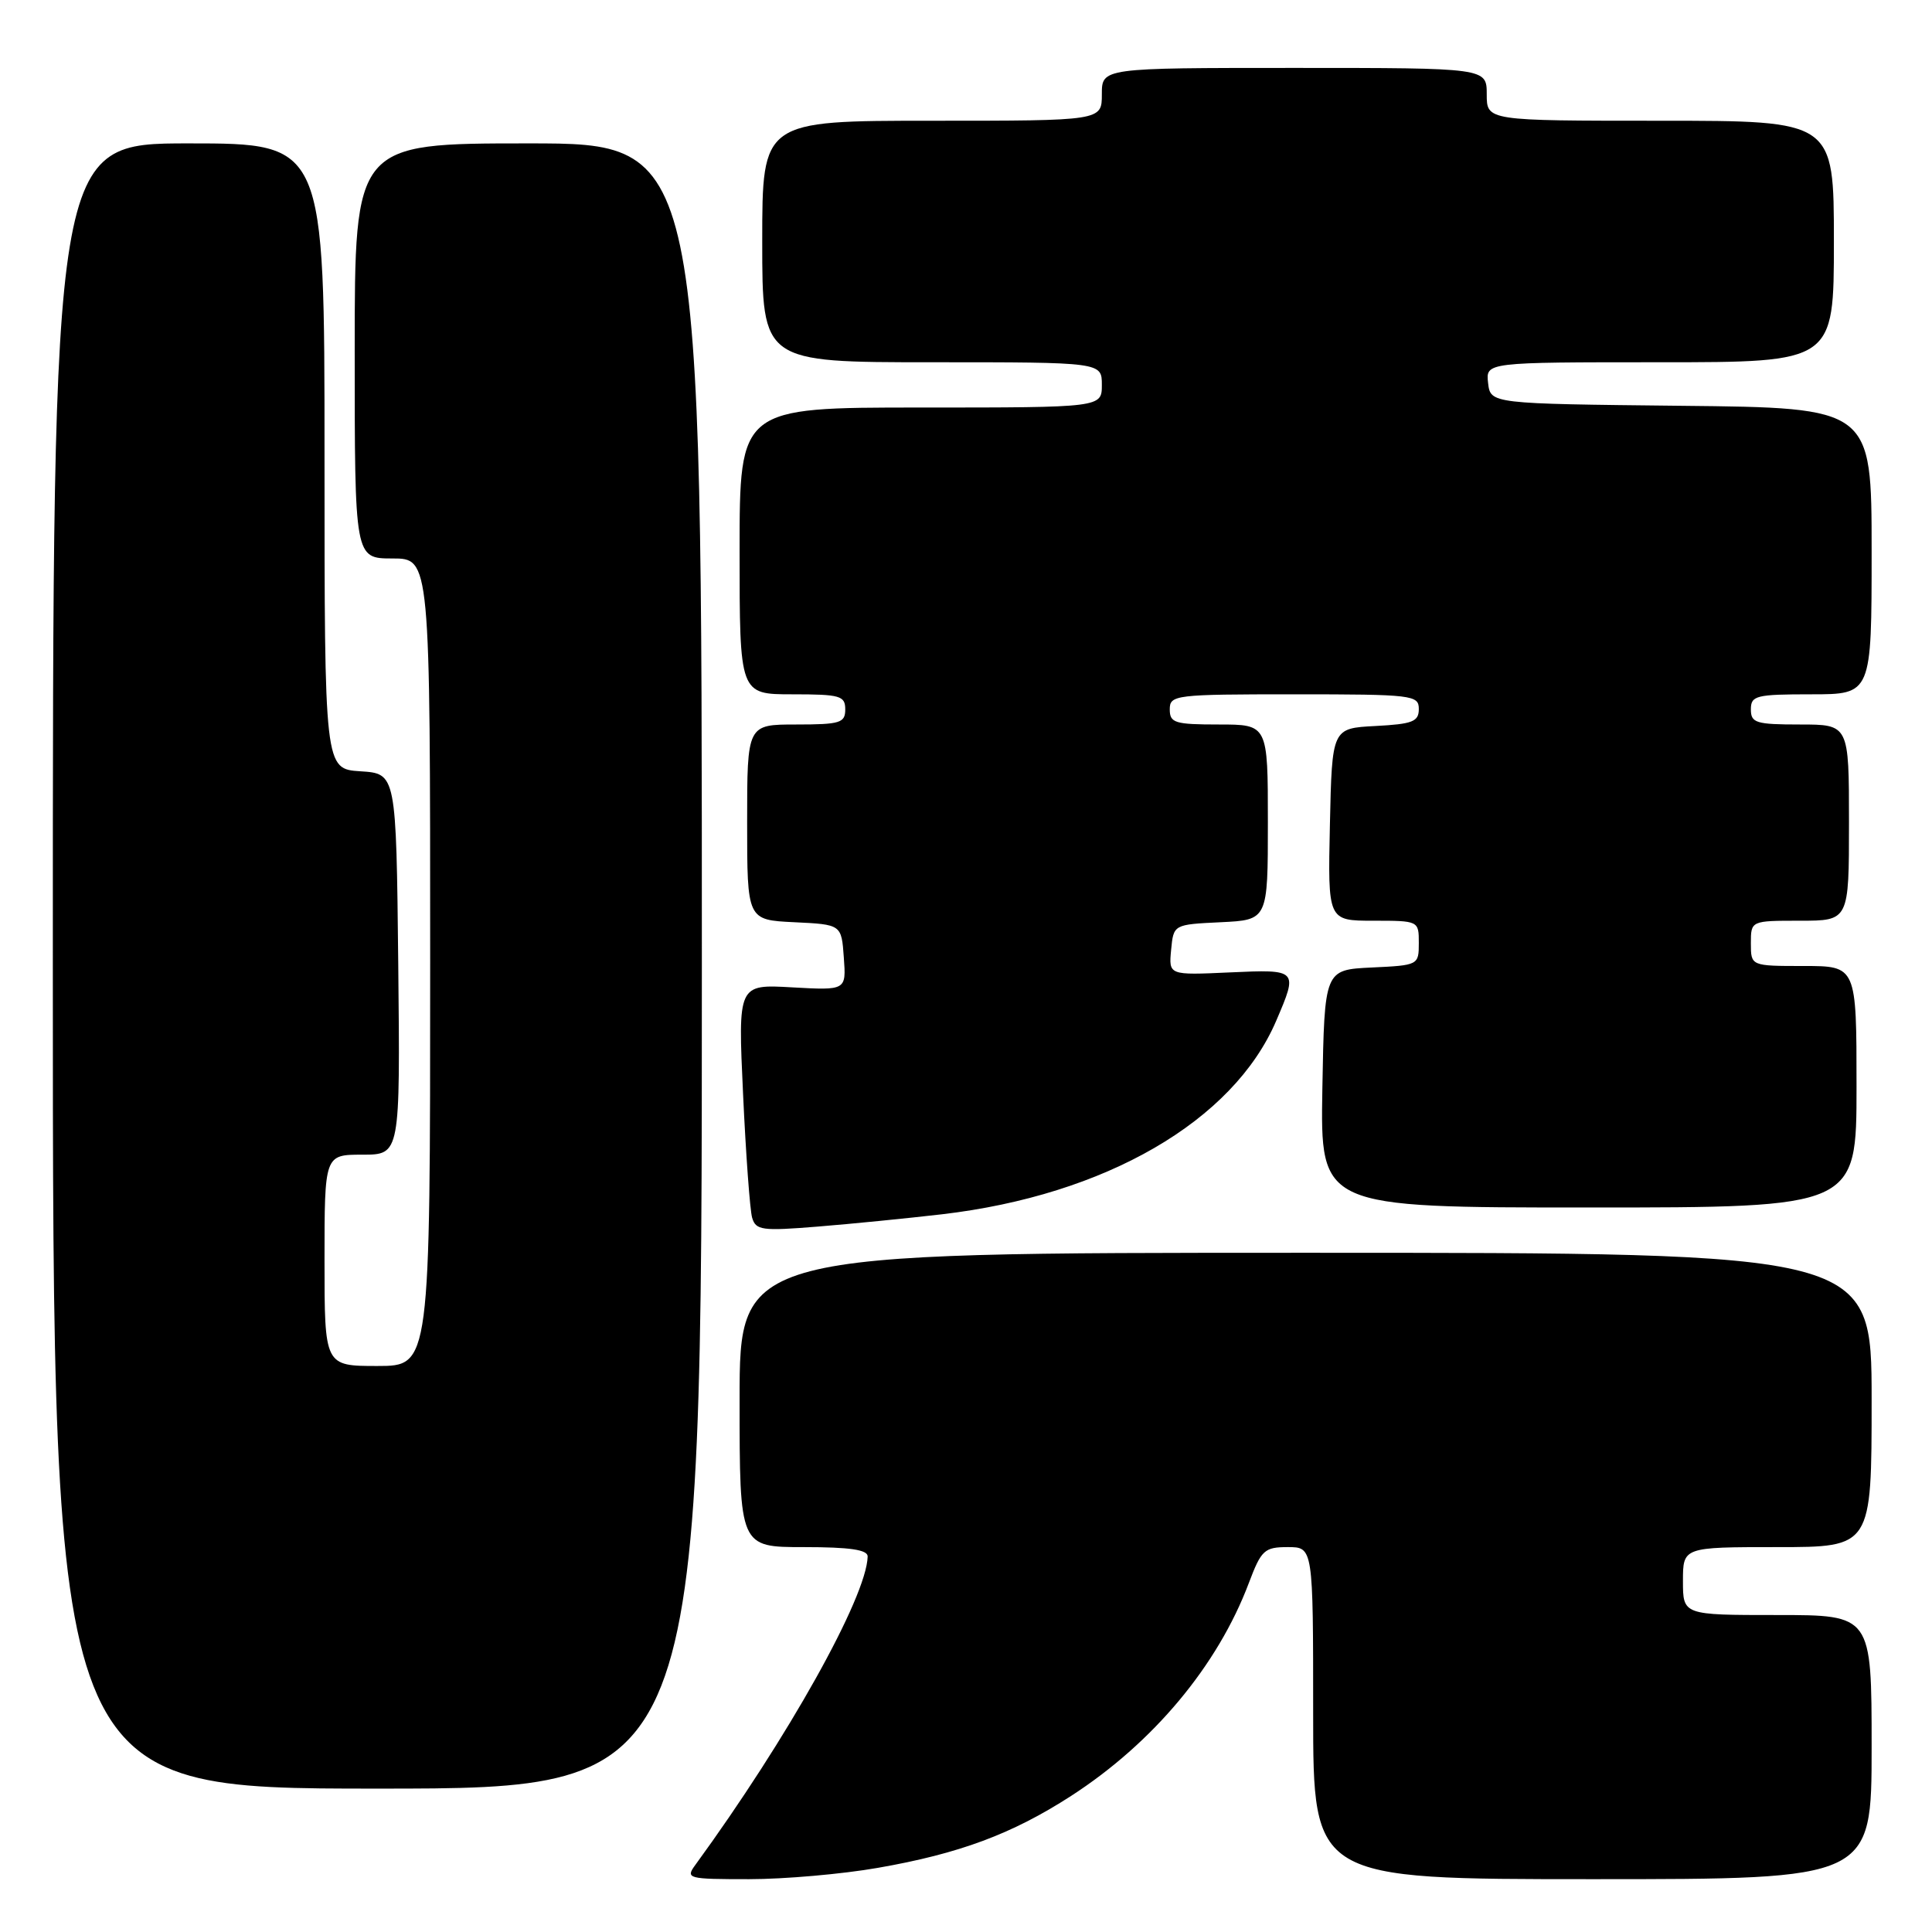 <?xml version="1.0" encoding="UTF-8" standalone="no"?>
<!DOCTYPE svg PUBLIC "-//W3C//DTD SVG 1.1//EN" "http://www.w3.org/Graphics/SVG/1.1/DTD/svg11.dtd" >
<svg xmlns="http://www.w3.org/2000/svg" xmlns:xlink="http://www.w3.org/1999/xlink" version="1.1" viewBox="0 0 256 256">
 <g >
 <path fill="currentColor"
d=" M 116.32 247.50 C 127.12 245.62 134.12 243.01 141.91 237.98 C 152.80 230.94 161.35 220.71 165.48 209.75 C 167.13 205.38 167.54 205.00 170.64 205.00 C 174.00 205.00 174.00 205.00 174.00 227.00 C 174.00 249.00 174.00 249.00 211.00 249.00 C 248.00 249.00 248.00 249.00 248.00 231.50 C 248.00 214.00 248.00 214.00 235.50 214.00 C 223.00 214.00 223.00 214.00 223.00 209.50 C 223.00 205.00 223.00 205.00 235.50 205.00 C 248.00 205.00 248.00 205.00 248.00 185.50 C 248.00 166.00 248.00 166.00 173.00 166.00 C 98.00 166.00 98.00 166.00 98.00 185.50 C 98.00 205.00 98.00 205.00 106.50 205.00 C 112.65 205.00 114.99 205.35 114.97 206.25 C 114.82 211.65 104.38 230.32 92.13 247.12 C 90.81 248.92 91.12 249.00 99.25 249.00 C 103.92 249.00 111.60 248.33 116.32 247.50 Z  M 93.00 128.00 C 93.00 19.00 93.00 19.00 70.00 19.00 C 47.00 19.00 47.00 19.00 47.00 46.50 C 47.00 74.00 47.00 74.00 52.00 74.00 C 57.00 74.00 57.00 74.00 57.00 127.50 C 57.00 181.00 57.00 181.00 50.00 181.00 C 43.00 181.00 43.00 181.00 43.00 167.00 C 43.00 153.00 43.00 153.00 48.02 153.00 C 53.03 153.00 53.03 153.00 52.77 127.75 C 52.50 102.50 52.50 102.50 47.75 102.20 C 43.00 101.89 43.00 101.89 43.00 60.45 C 43.00 19.00 43.00 19.00 25.00 19.00 C 7.00 19.00 7.00 19.00 7.00 128.00 C 7.00 237.00 7.00 237.00 50.00 237.00 C 93.00 237.00 93.00 237.00 93.00 128.00 Z  M 124.81 160.90 C 146.46 158.37 163.40 148.56 169.10 135.27 C 172.02 128.46 172.00 128.44 162.93 128.85 C 154.86 129.22 154.86 129.22 155.18 125.86 C 155.50 122.50 155.50 122.50 161.75 122.20 C 168.00 121.90 168.00 121.90 168.00 108.95 C 168.00 96.00 168.00 96.00 161.50 96.00 C 155.67 96.00 155.00 95.79 155.00 94.00 C 155.00 92.08 155.67 92.00 171.50 92.00 C 187.19 92.00 188.00 92.10 188.00 93.95 C 188.00 95.62 187.18 95.94 182.25 96.20 C 176.50 96.50 176.50 96.50 176.22 109.25 C 175.94 122.00 175.94 122.00 181.97 122.00 C 187.98 122.00 188.00 122.01 188.00 124.95 C 188.00 127.88 187.94 127.91 181.75 128.20 C 175.50 128.50 175.50 128.50 175.22 144.25 C 174.95 160.00 174.95 160.00 210.47 160.00 C 246.00 160.00 246.00 160.00 246.00 144.00 C 246.00 128.00 246.00 128.00 239.00 128.00 C 232.00 128.00 232.00 128.00 232.00 125.00 C 232.00 122.00 232.00 122.00 238.50 122.00 C 245.00 122.00 245.00 122.00 245.00 109.00 C 245.00 96.00 245.00 96.00 238.50 96.00 C 232.67 96.00 232.00 95.79 232.00 94.00 C 232.00 92.17 232.67 92.00 240.00 92.00 C 248.00 92.00 248.00 92.00 248.00 73.02 C 248.00 54.03 248.00 54.03 222.75 53.77 C 197.50 53.50 197.50 53.50 197.18 50.75 C 196.87 48.00 196.87 48.00 219.93 48.00 C 243.00 48.00 243.00 48.00 243.00 32.00 C 243.00 16.00 243.00 16.00 220.00 16.00 C 197.00 16.00 197.00 16.00 197.00 12.50 C 197.00 9.00 197.00 9.00 171.50 9.00 C 146.00 9.00 146.00 9.00 146.00 12.50 C 146.00 16.00 146.00 16.00 123.50 16.00 C 101.00 16.00 101.00 16.00 101.00 32.00 C 101.00 48.00 101.00 48.00 123.50 48.00 C 146.00 48.00 146.00 48.00 146.00 51.00 C 146.00 54.00 146.00 54.00 122.00 54.00 C 98.00 54.00 98.00 54.00 98.00 73.00 C 98.00 92.00 98.00 92.00 105.00 92.00 C 111.33 92.00 112.00 92.19 112.00 94.00 C 112.00 95.79 111.33 96.00 105.50 96.00 C 99.00 96.00 99.00 96.00 99.00 108.95 C 99.00 121.90 99.00 121.90 105.25 122.20 C 111.50 122.50 111.50 122.50 111.81 126.87 C 112.13 131.23 112.13 131.23 104.95 130.83 C 97.78 130.42 97.78 130.42 98.46 144.96 C 98.83 152.96 99.37 160.33 99.66 161.35 C 100.15 163.02 100.96 163.13 108.35 162.53 C 112.83 162.17 120.24 161.43 124.81 160.90 Z "/>
</g>
</svg>